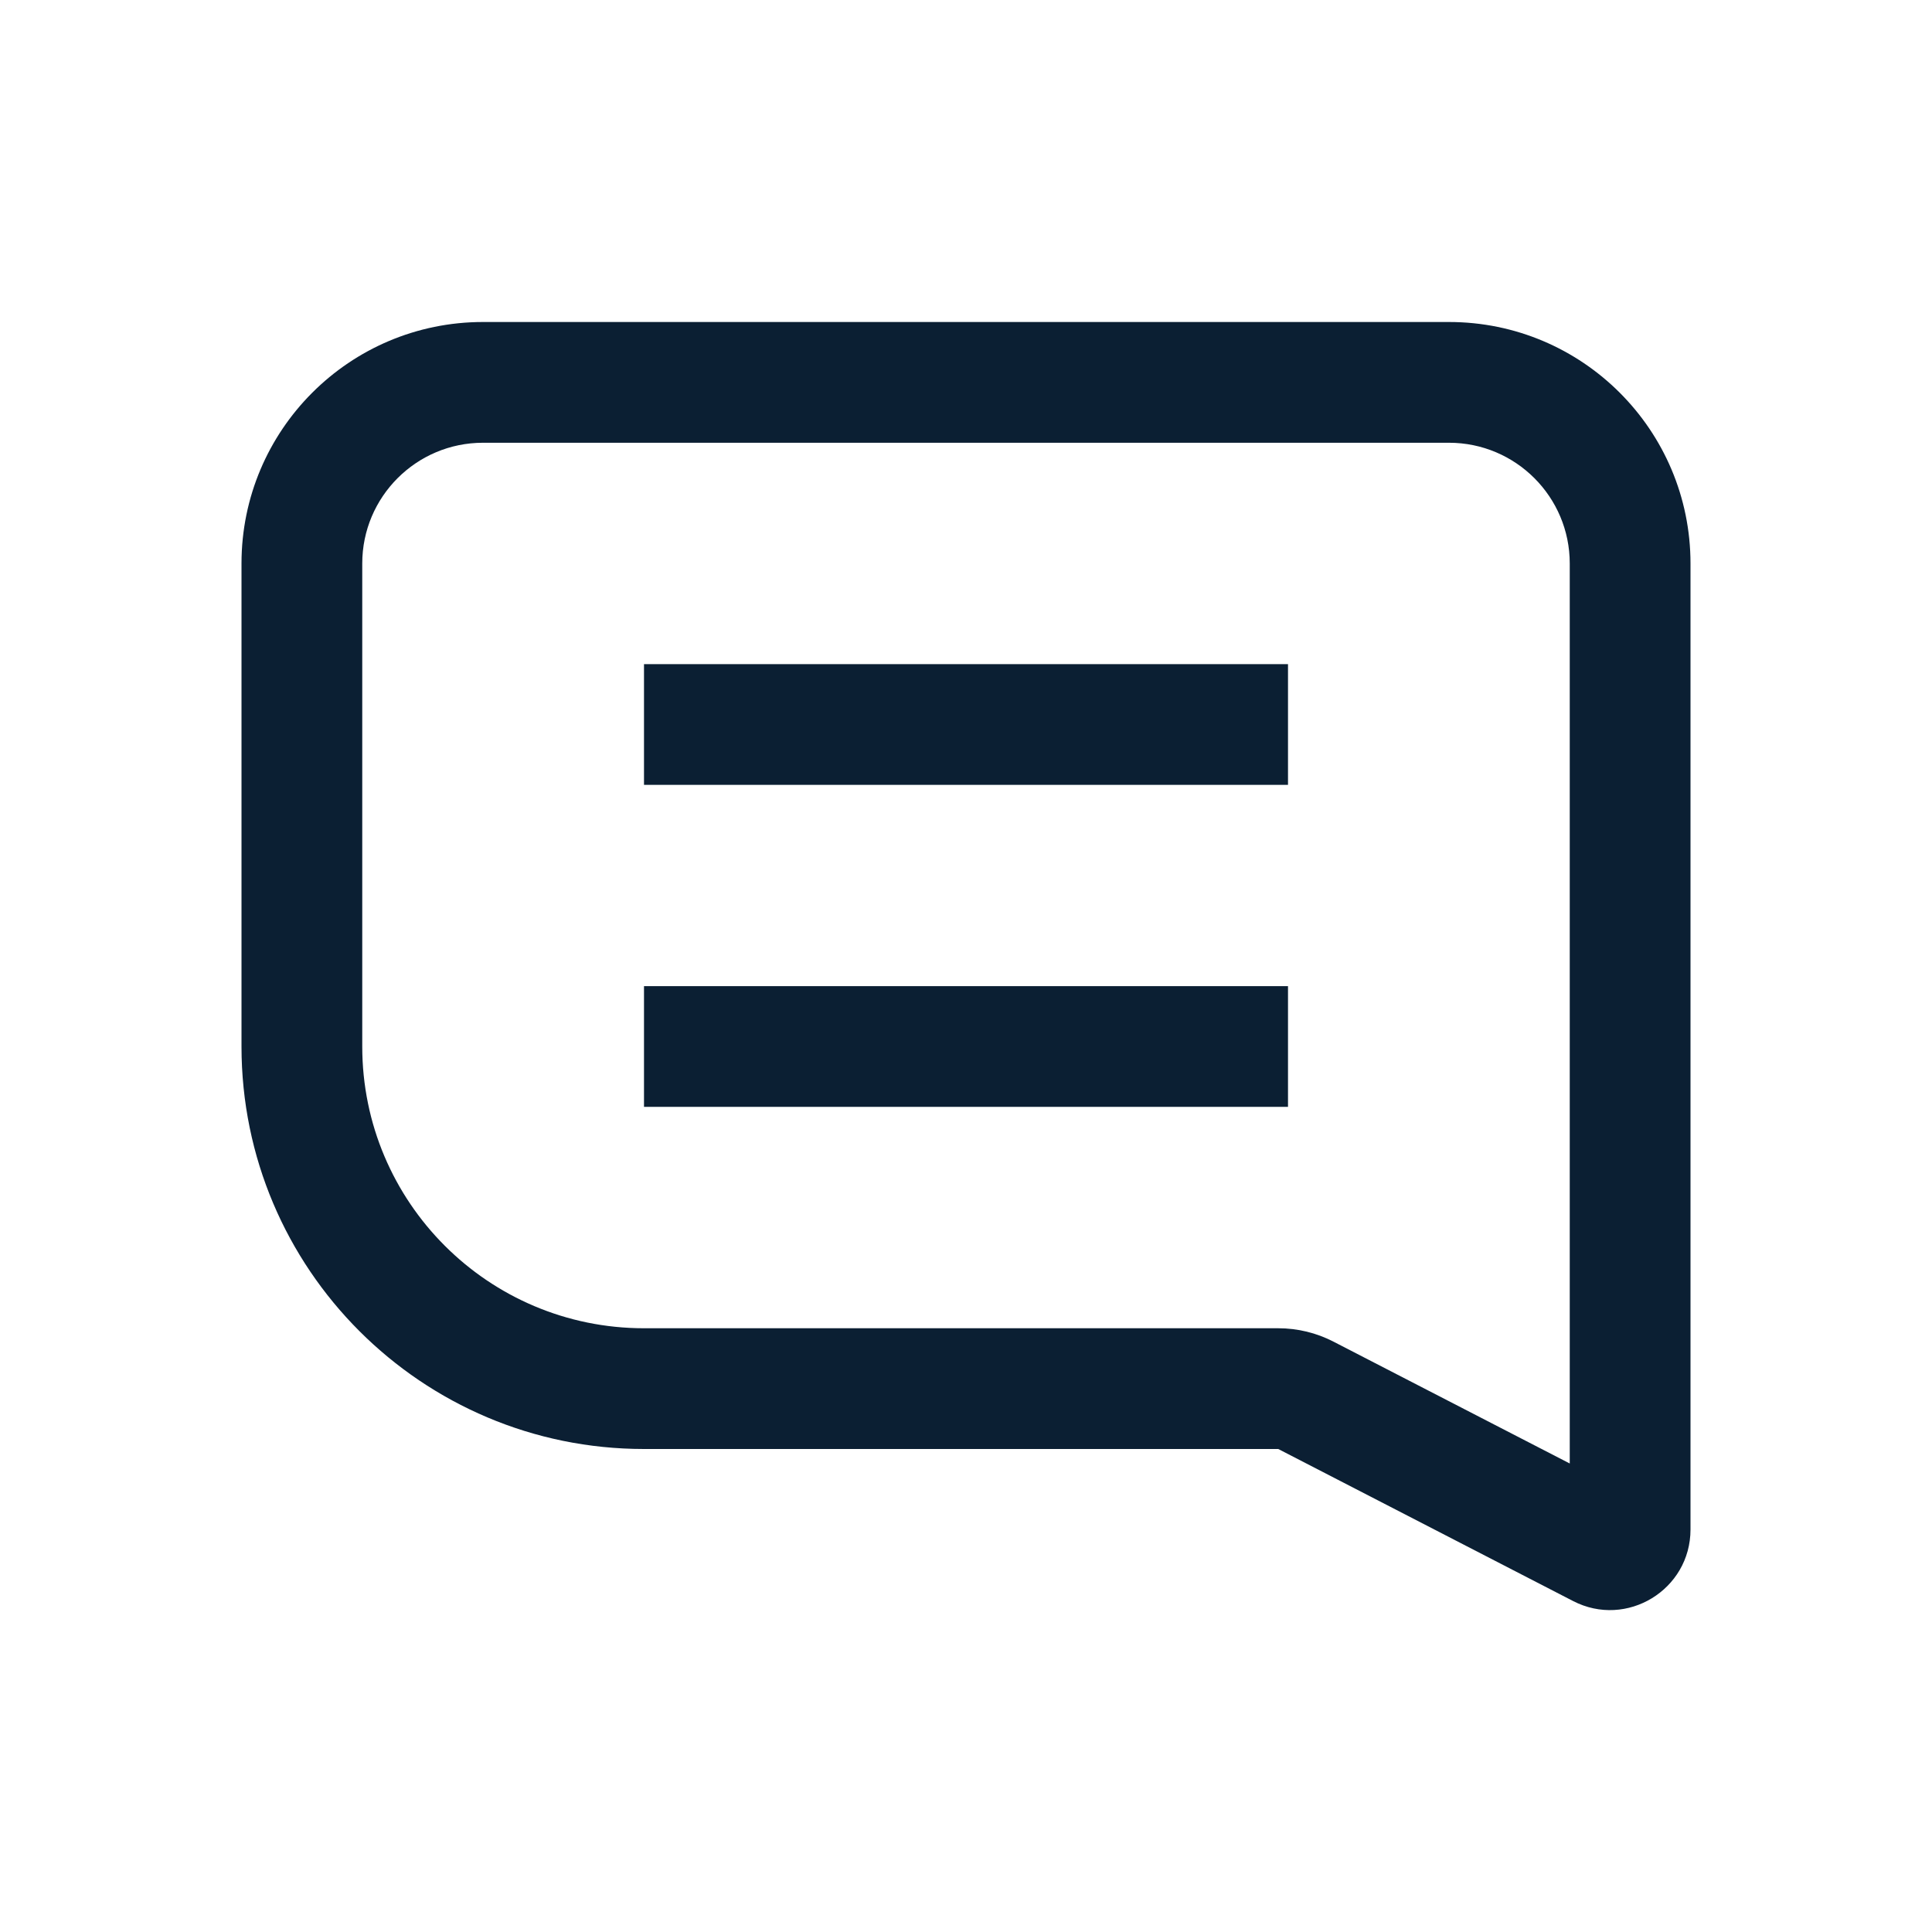 <svg width="24" height="24" viewBox="0 0 24 24" fill="none" xmlns="http://www.w3.org/2000/svg">
<path fill-rule="evenodd" clip-rule="evenodd" d="M16.566 16.667C16.354 16.557 16.118 16.5 15.879 16.5H8C6.067 16.5 4.5 14.933 4.5 13V7C4.5 6.172 5.172 5.5 6 5.5H18C18.828 5.5 19.5 6.172 19.5 7V16V18V18.18L16.566 16.667ZM6 4C4.343 4 3 5.343 3 7V13C3 15.761 5.239 18 8 18H15.879L19.542 19.889C20.207 20.232 21 19.749 21 19V18V16V7C21 5.343 19.657 4 18 4H6ZM16 12.25H8V13.75H16V12.25ZM16 8.25H8V9.75H16V8.25Z" fill="#0B1F33"/>
</svg>
